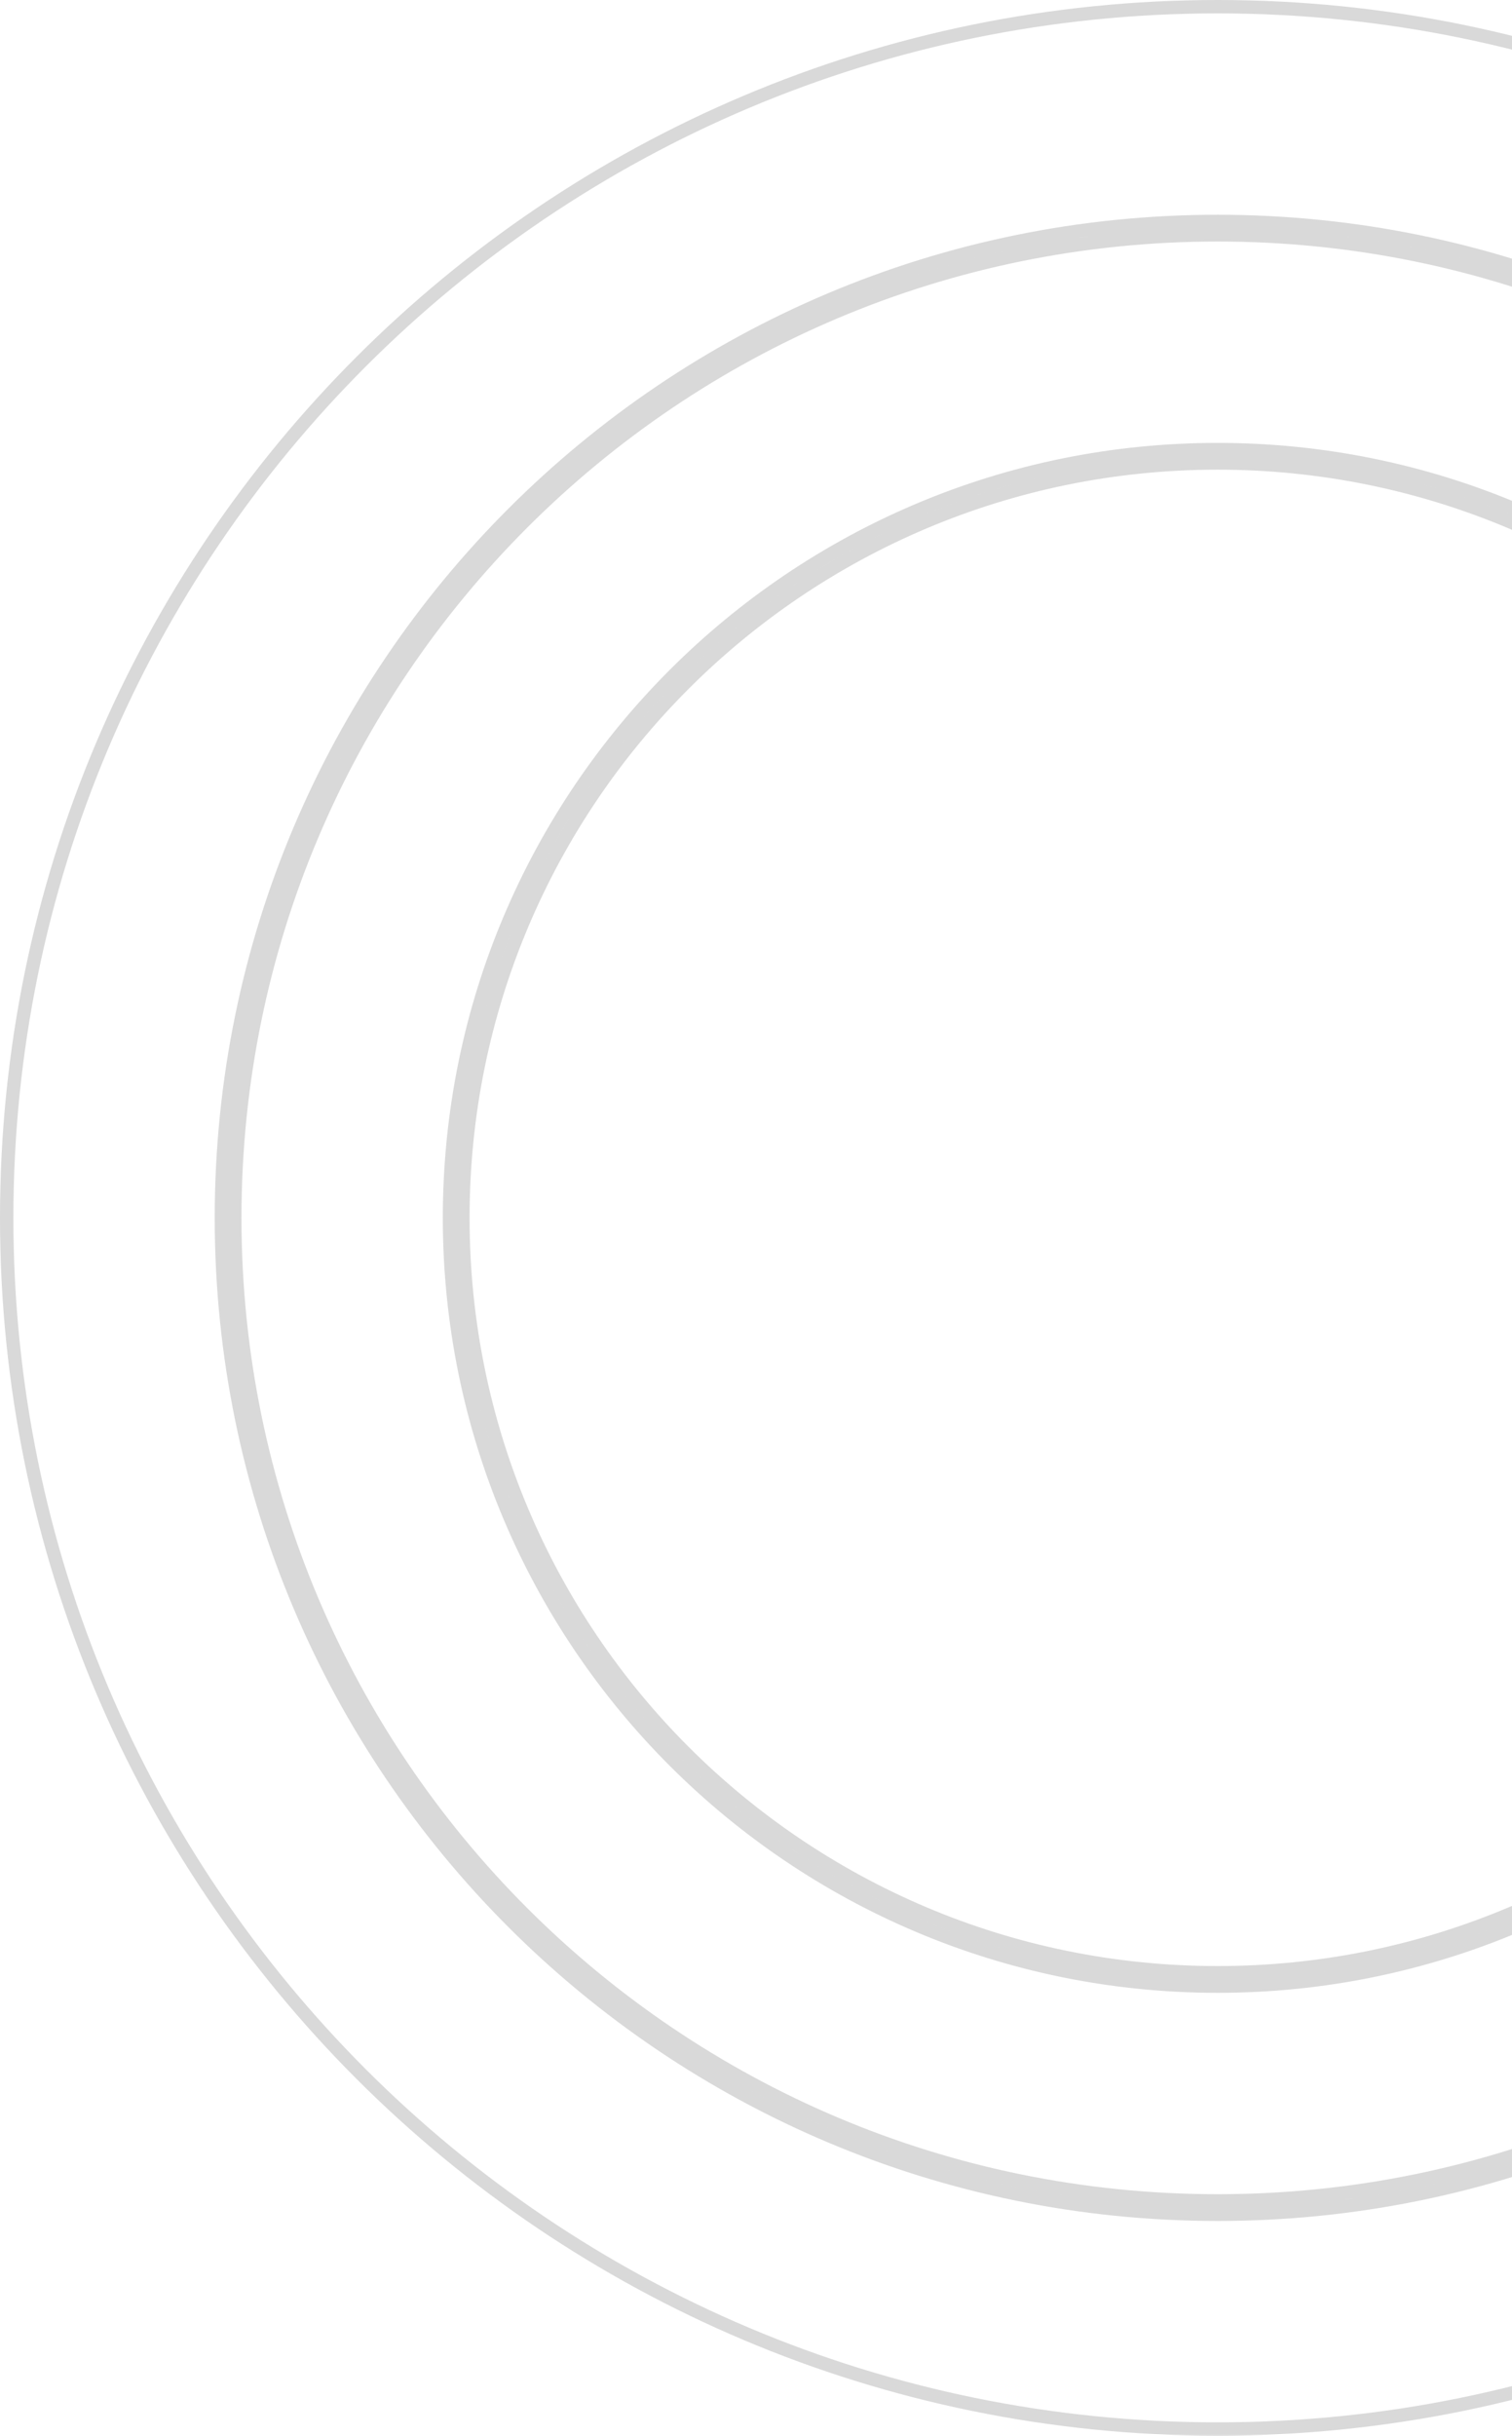 <svg width="113" height="182" viewBox="0 0 113 182" fill="none" xmlns="http://www.w3.org/2000/svg">
<path d="M147.406 91C147.406 122.152 122.152 147.406 91 147.406C59.848 147.406 34.594 122.152 34.594 91C34.594 59.848 59.848 34.594 91 34.594C122.152 34.594 147.406 59.848 147.406 91ZM91 148.406C122.705 148.406 148.406 122.705 148.406 91C148.406 59.295 122.705 33.594 91 33.594C59.295 33.594 33.594 59.295 33.594 91C33.594 122.705 59.295 148.406 91 148.406ZM164.453 91C164.453 131.567 131.567 164.453 91 164.453C50.433 164.453 17.547 131.567 17.547 91C17.547 50.433 50.433 17.547 91 17.547C131.567 17.547 164.453 50.433 164.453 91ZM91 165.453C132.119 165.453 165.453 132.119 165.453 91C165.453 49.881 132.119 16.547 91 16.547C49.881 16.547 16.547 49.881 16.547 91C16.547 132.119 49.881 165.453 91 165.453ZM181.5 91C181.5 140.982 140.982 181.5 91 181.5C41.018 181.5 0.5 140.982 0.5 91C0.5 41.018 41.018 0.5 91 0.5C140.982 0.5 181.5 41.018 181.5 91Z" stroke="black" stroke-opacity="0.15"/>
</svg>
